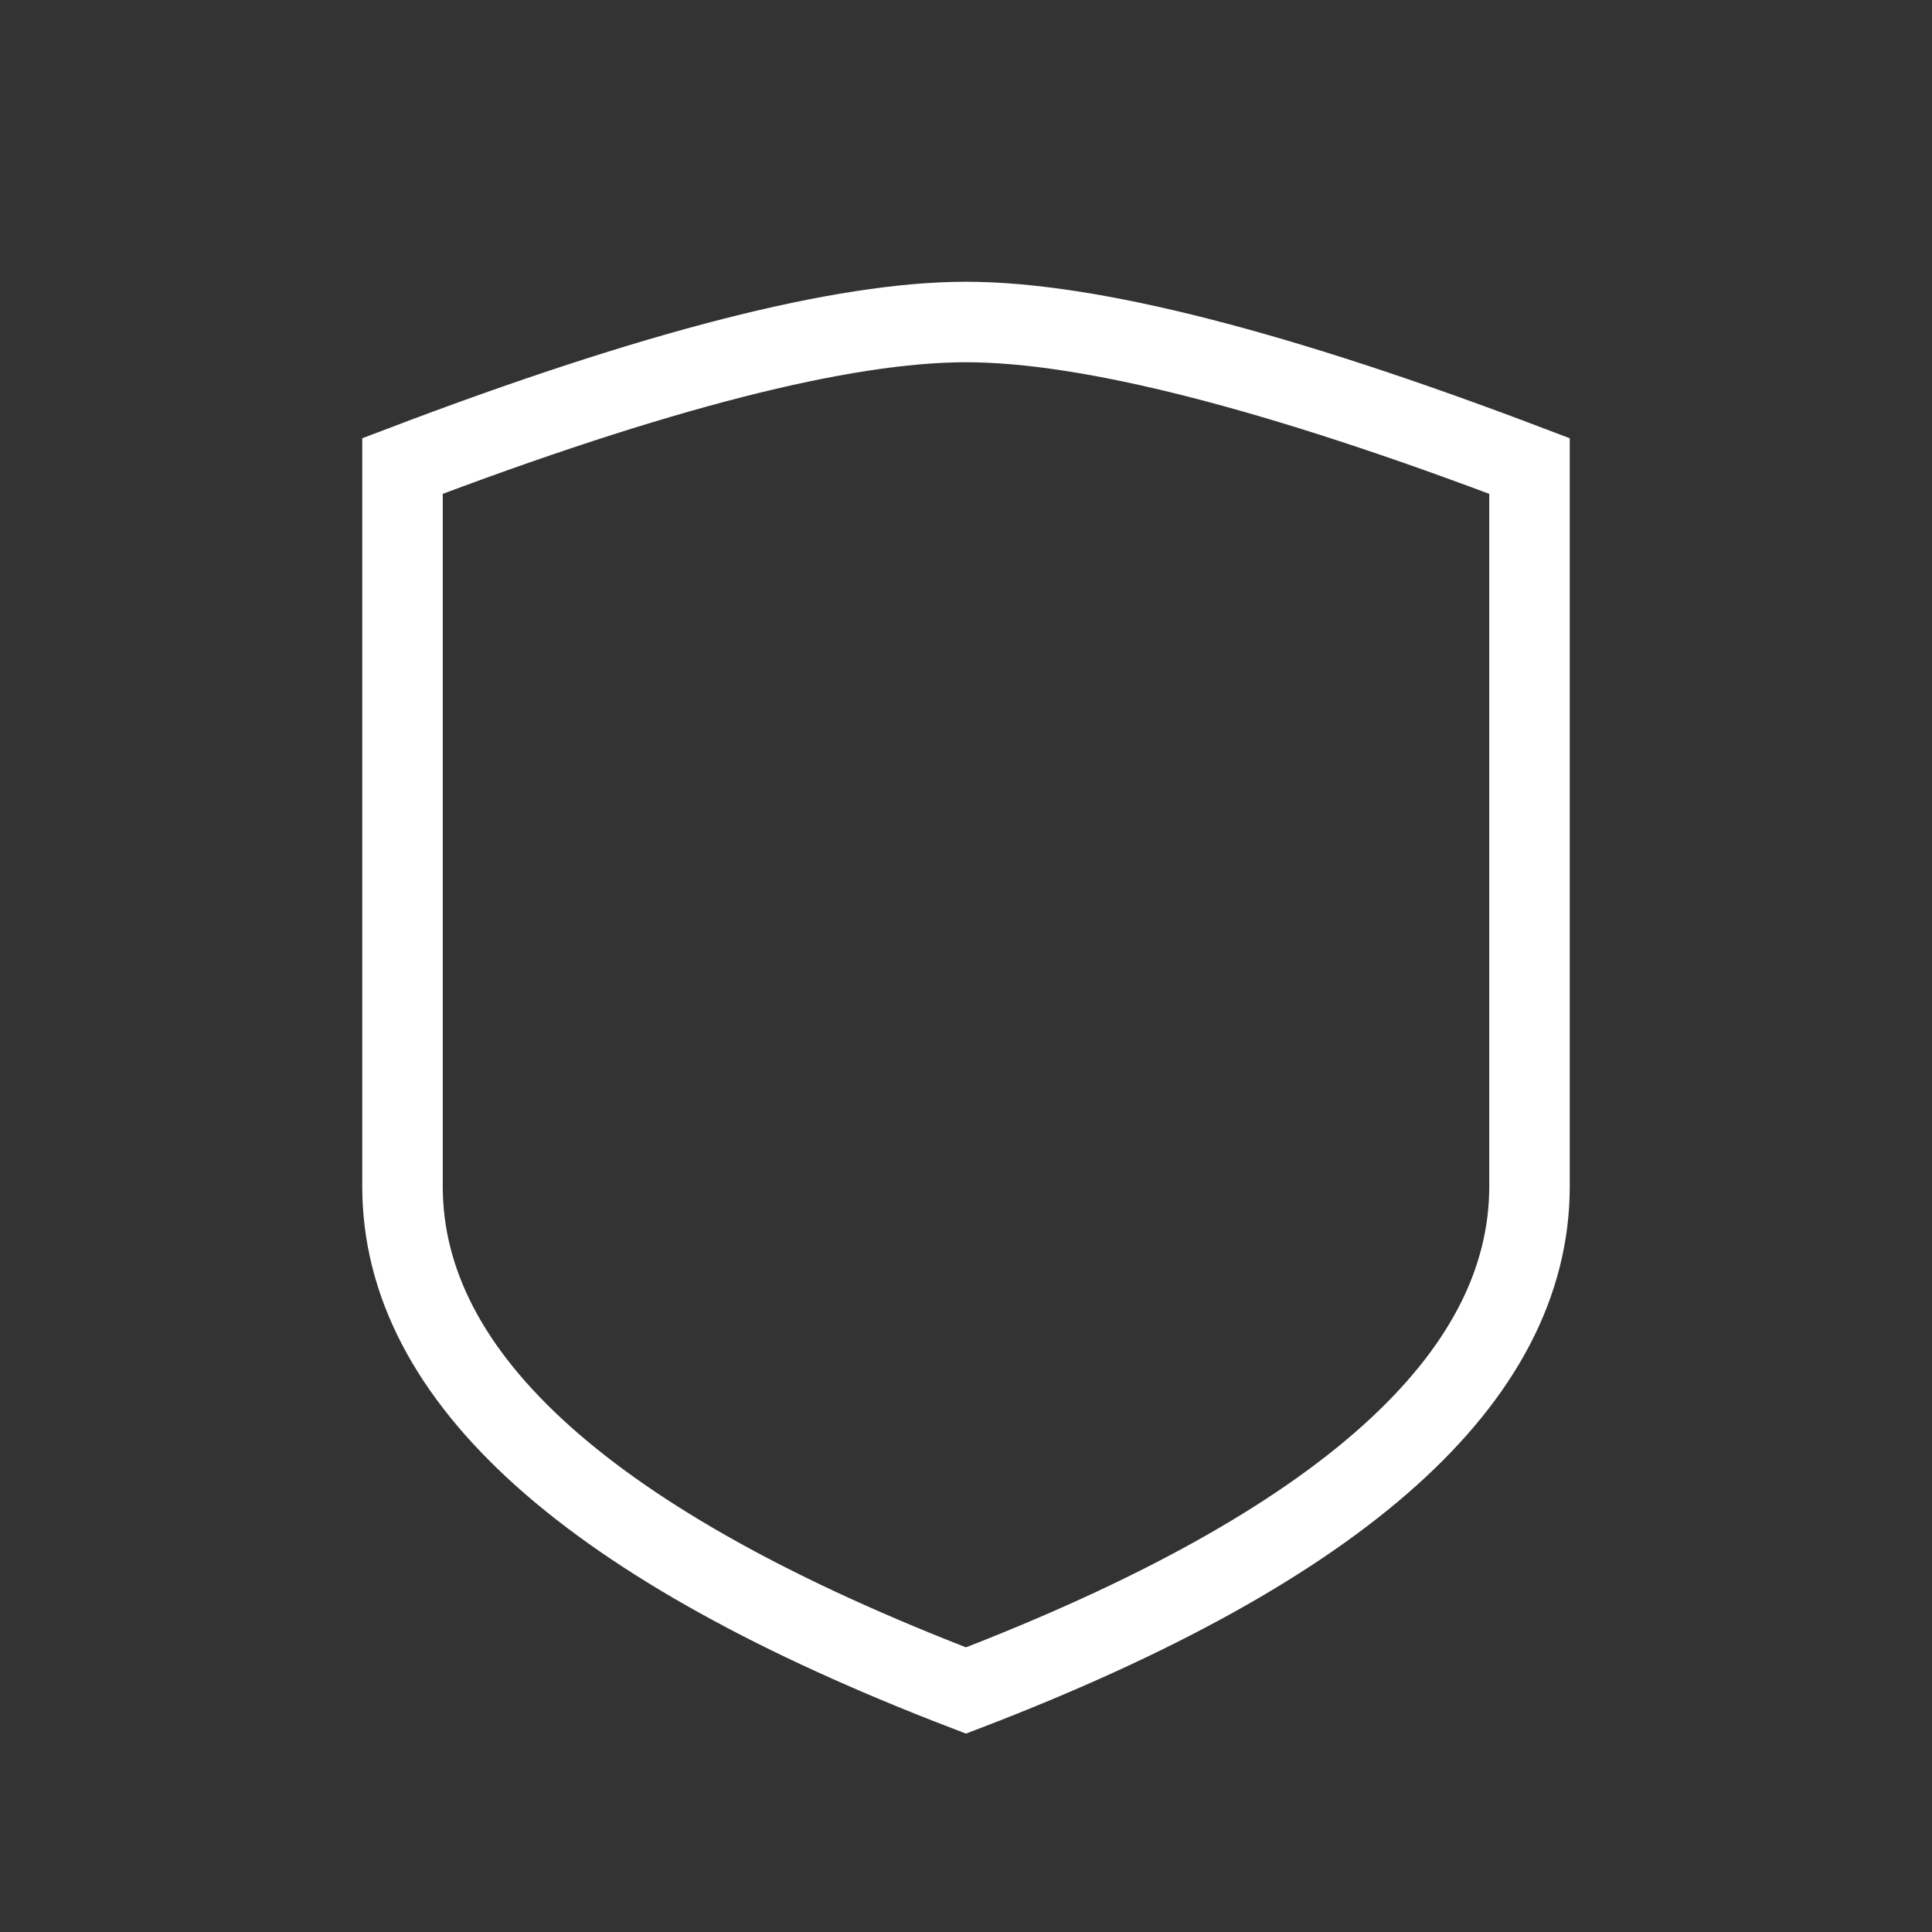 <svg width="24" height="24" viewBox="0 0 24 24" fill="none" xmlns="http://www.w3.org/2000/svg">
<rect x="0" y="0" width="24" height="24" fill="#333333" stroke="none"/>
<g id="shield">
<path id="Path 6" fill-rule="evenodd" clip-rule="evenodd" d="M19 14.737C19 17.123 16.667 19.21 12 21C7.333 19.21 5 17.123 5 14.737C5 12.351 5 9.368 5 5.789C8.136 4.596 10.469 4 12 4C13.531 4 15.864 4.596 19 5.789C19 9.368 19 12.351 19 14.737Z" stroke="white"/>
</g>
</svg>
